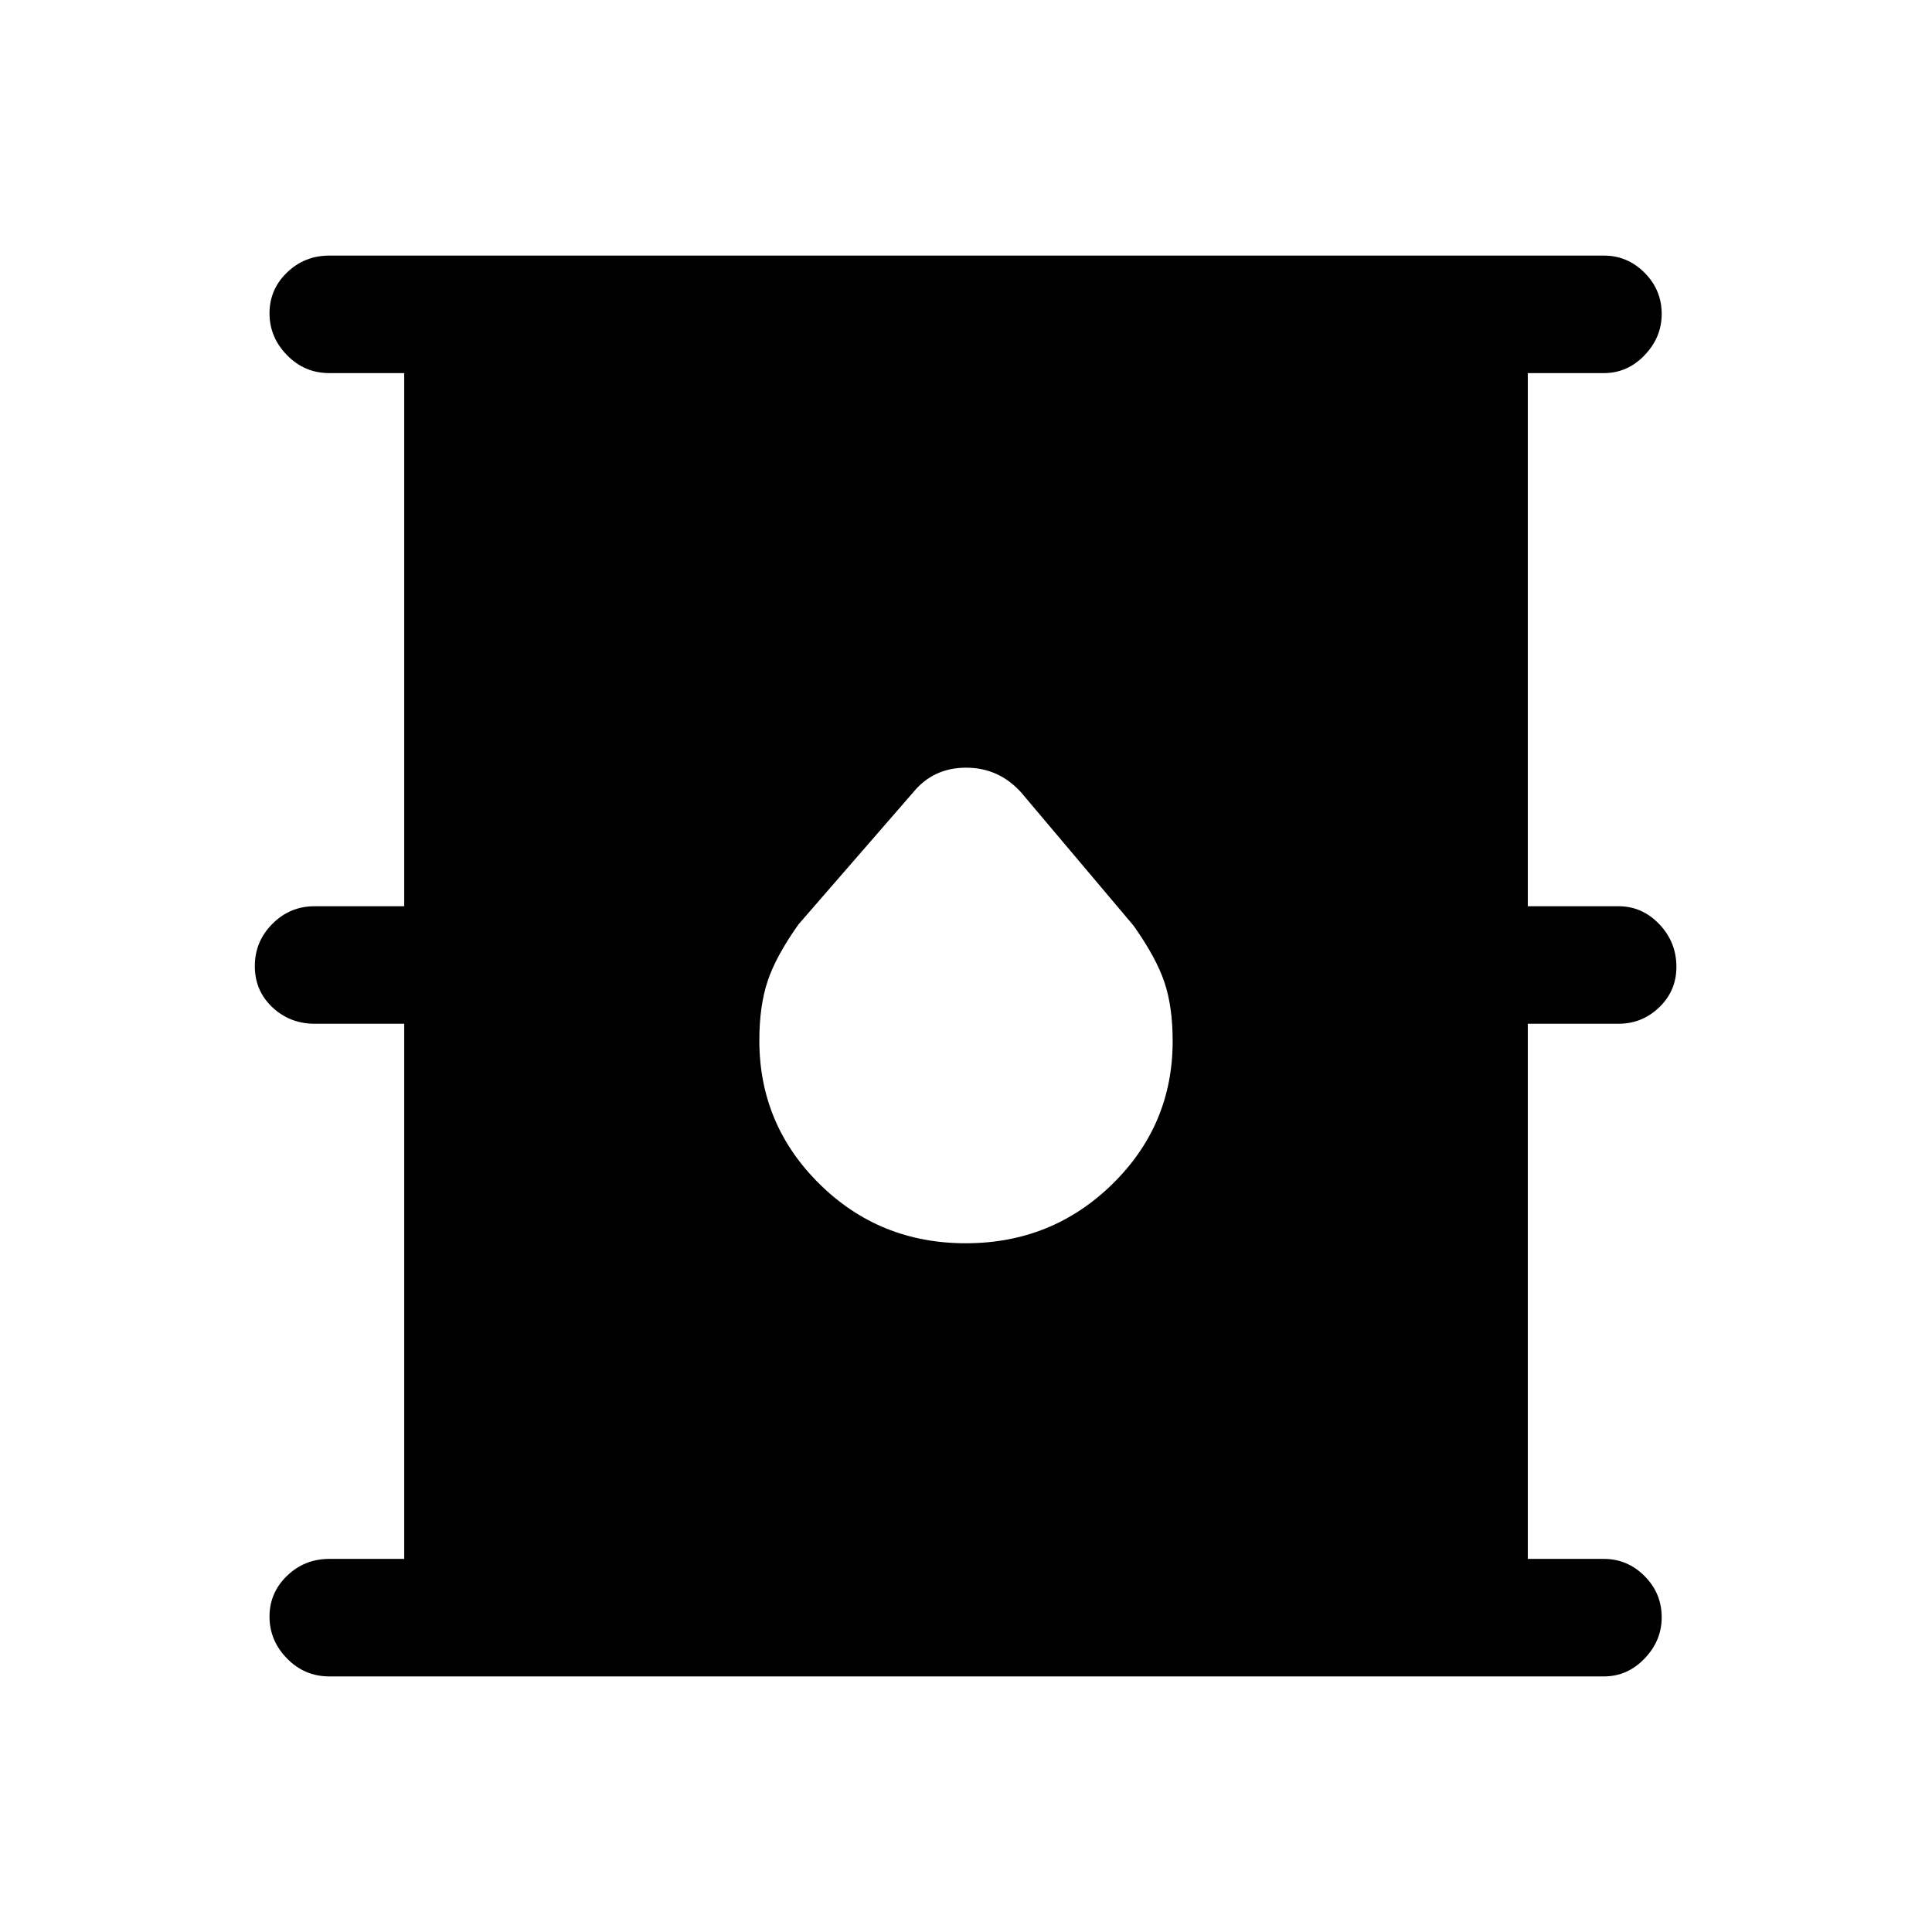 <svg xmlns="http://www.w3.org/2000/svg" height="48" viewBox="0 -960 960 960" width="48"><path d="M163.62-127q-12.29 0-20.99-8.89-8.71-8.89-8.71-20.81 0-11.92 8.71-20.3 8.7-8.39 20.99-8.39h37.23v-265.92h-44.54q-12.29 0-20.99-8.2-8.7-8.21-8.7-20.43 0-12.21 8.7-20.98t20.99-8.77h44.54v-264.92h-37.23q-12.29 0-20.99-8.89-8.71-8.89-8.71-20.81 0-11.92 8.71-20.3 8.7-8.39 20.99-8.39H797q11.67 0 20.18 8.53t8.51 20.49q0 11.61-8.51 20.49-8.51 8.88-20.18 8.88h-37.85v264.92h45.16q11.67 0 20.18 8.91 8.51 8.92 8.51 21.18 0 11.91-8.51 20.1-8.51 8.19-20.18 8.19h-45.16v265.92H797q11.67 0 20.18 8.53t8.51 20.5q0 11.61-8.51 20.48Q808.67-127 797-127H163.62Zm316.24-215.23q42.83 0 72.83-29.36 30-29.37 30-71.07 0-17.11-4.11-29.34-4.12-12.23-15.35-28.08l-55.84-66.17q-11.11-12.29-27.35-12.29-16.25 0-26.27 12.23l-57 65.62q-11.23 15.84-15.35 28.22-4.11 12.37-4.11 29.44 0 41.81 29.86 71.31 29.86 29.49 72.69 29.49Z"/></svg>